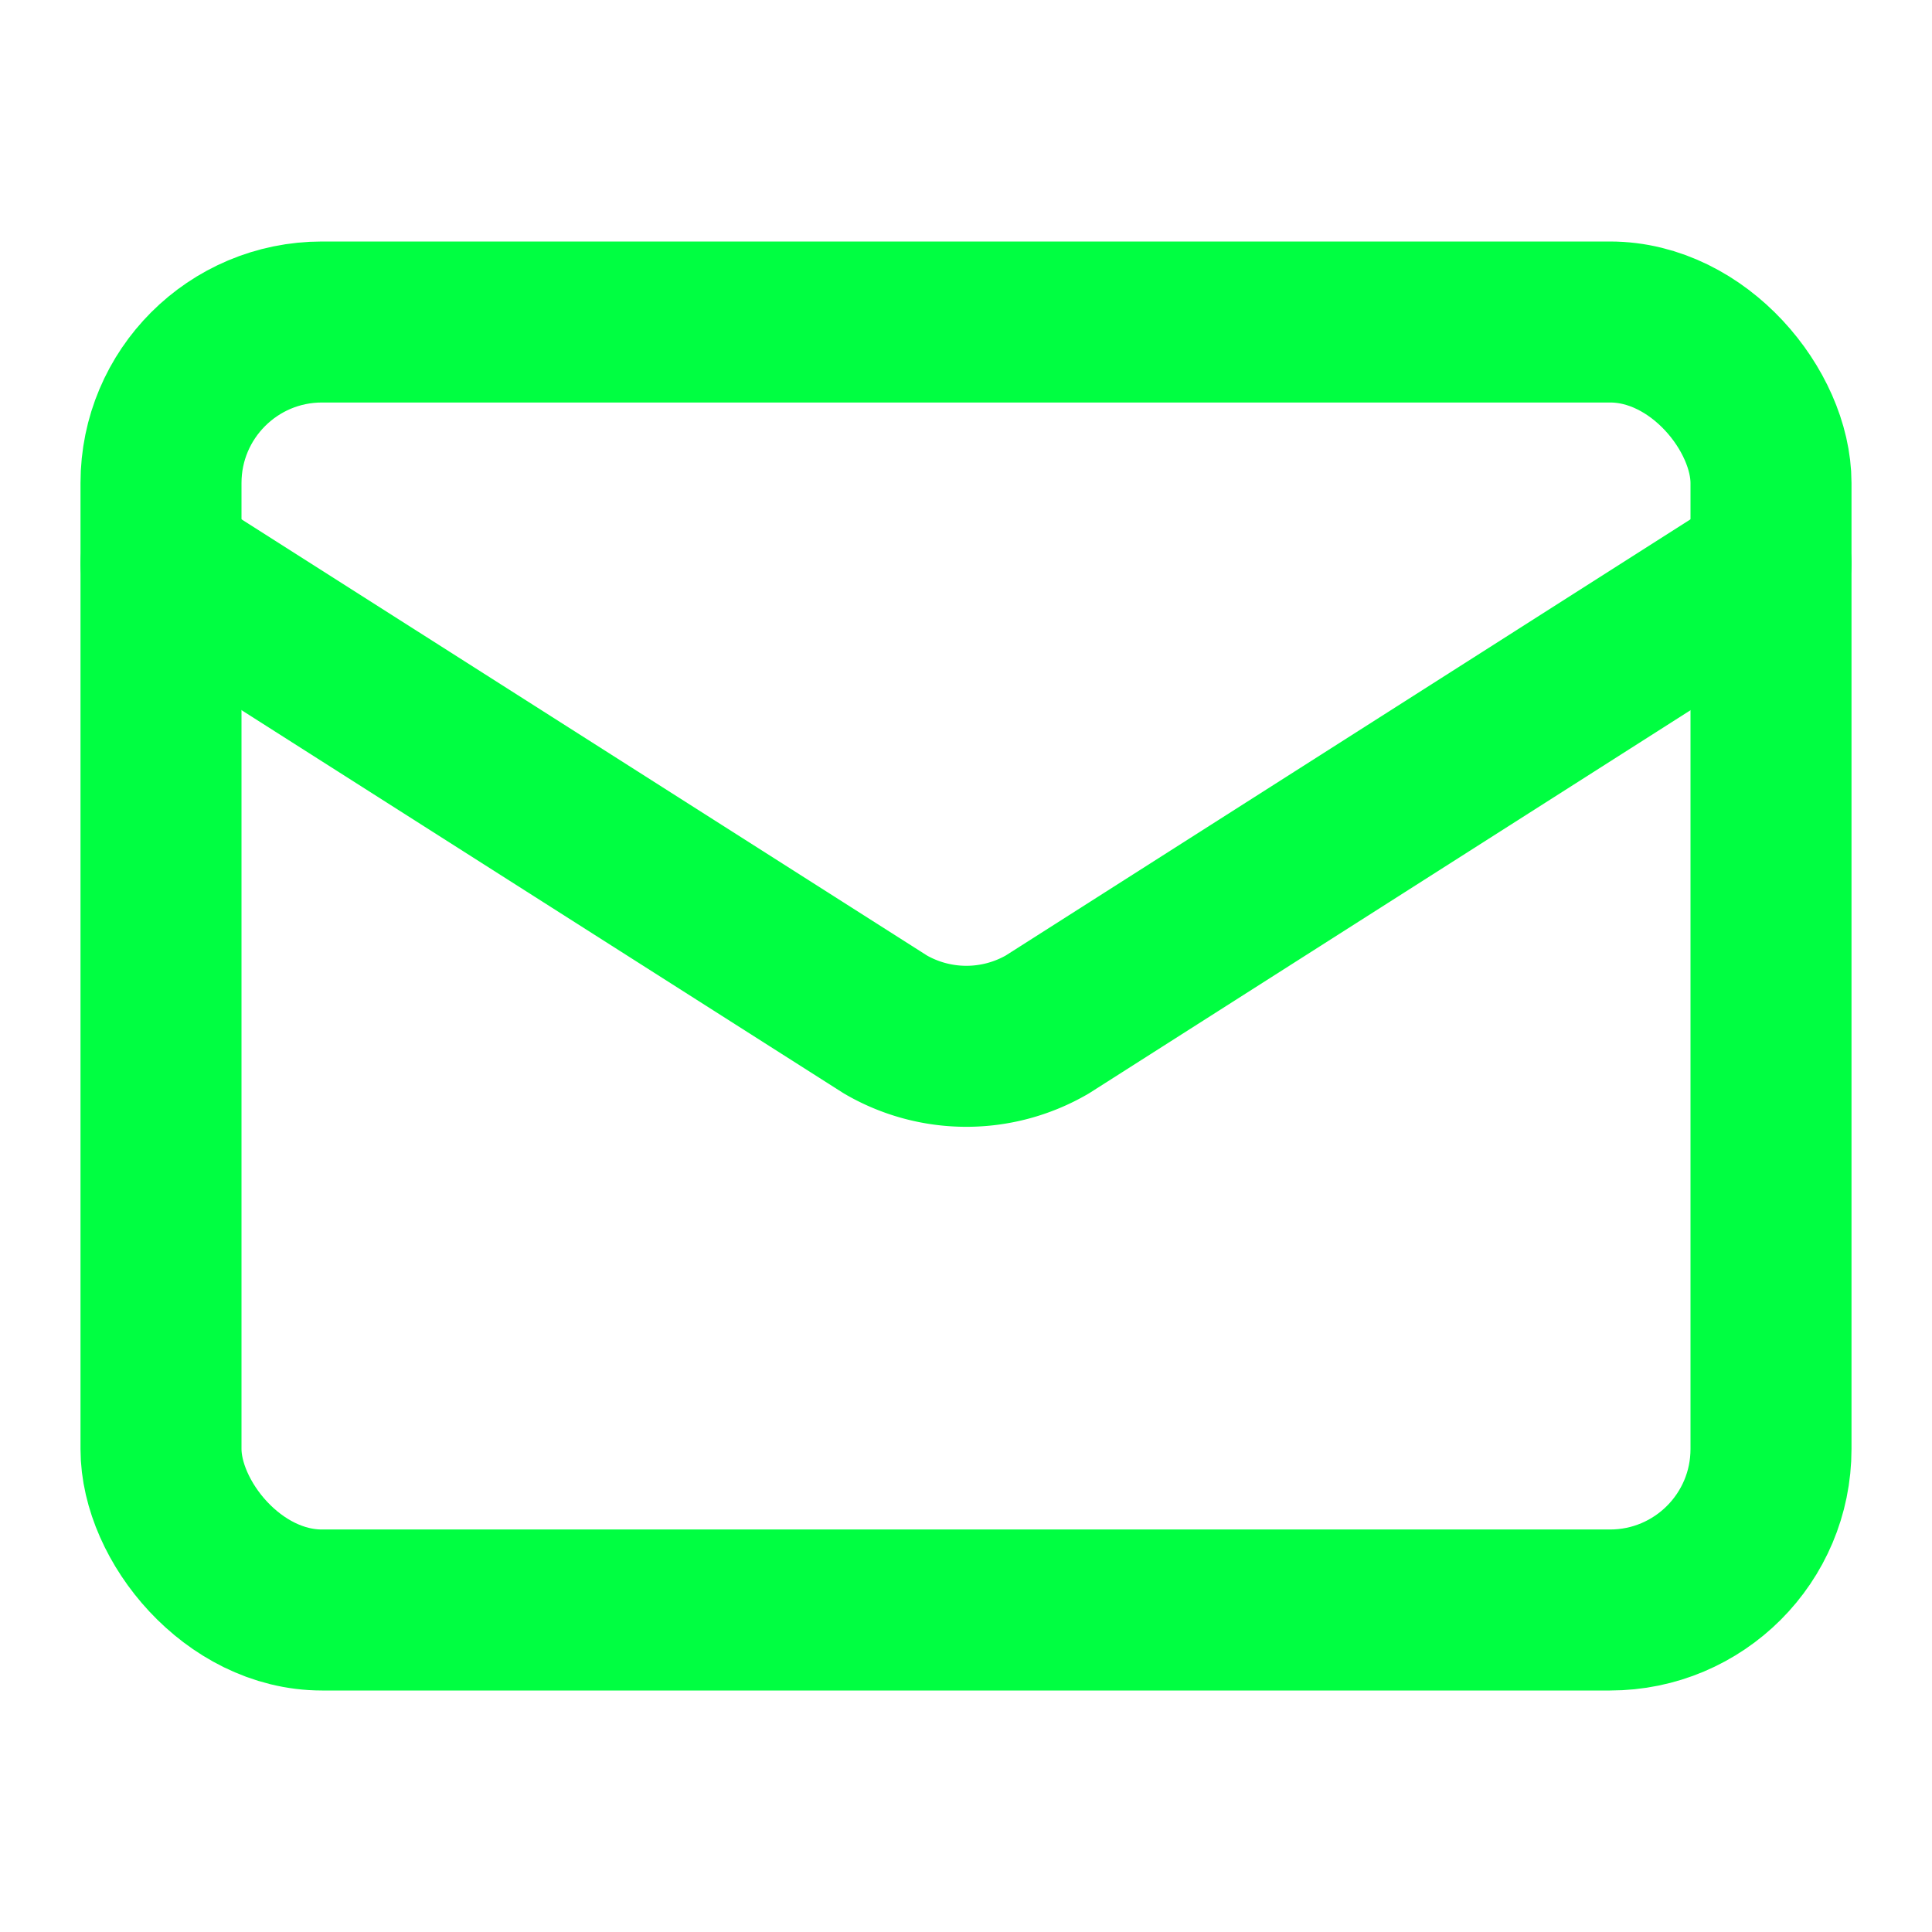<svg xmlns="http://www.w3.org/2000/svg" width="24" height="24" viewBox="0 0 24 24" fill="none" stroke="#00ff41" stroke-width="2" stroke-linecap="round" stroke-linejoin="round" class="lucide lucide-mail-icon lucide-mail"><path d="m22 7-8.991 5.727a2 2 0 0 1-2.009 0L2 7"/><rect x="2" y="4" width="20" height="16" rx="2"/></svg>